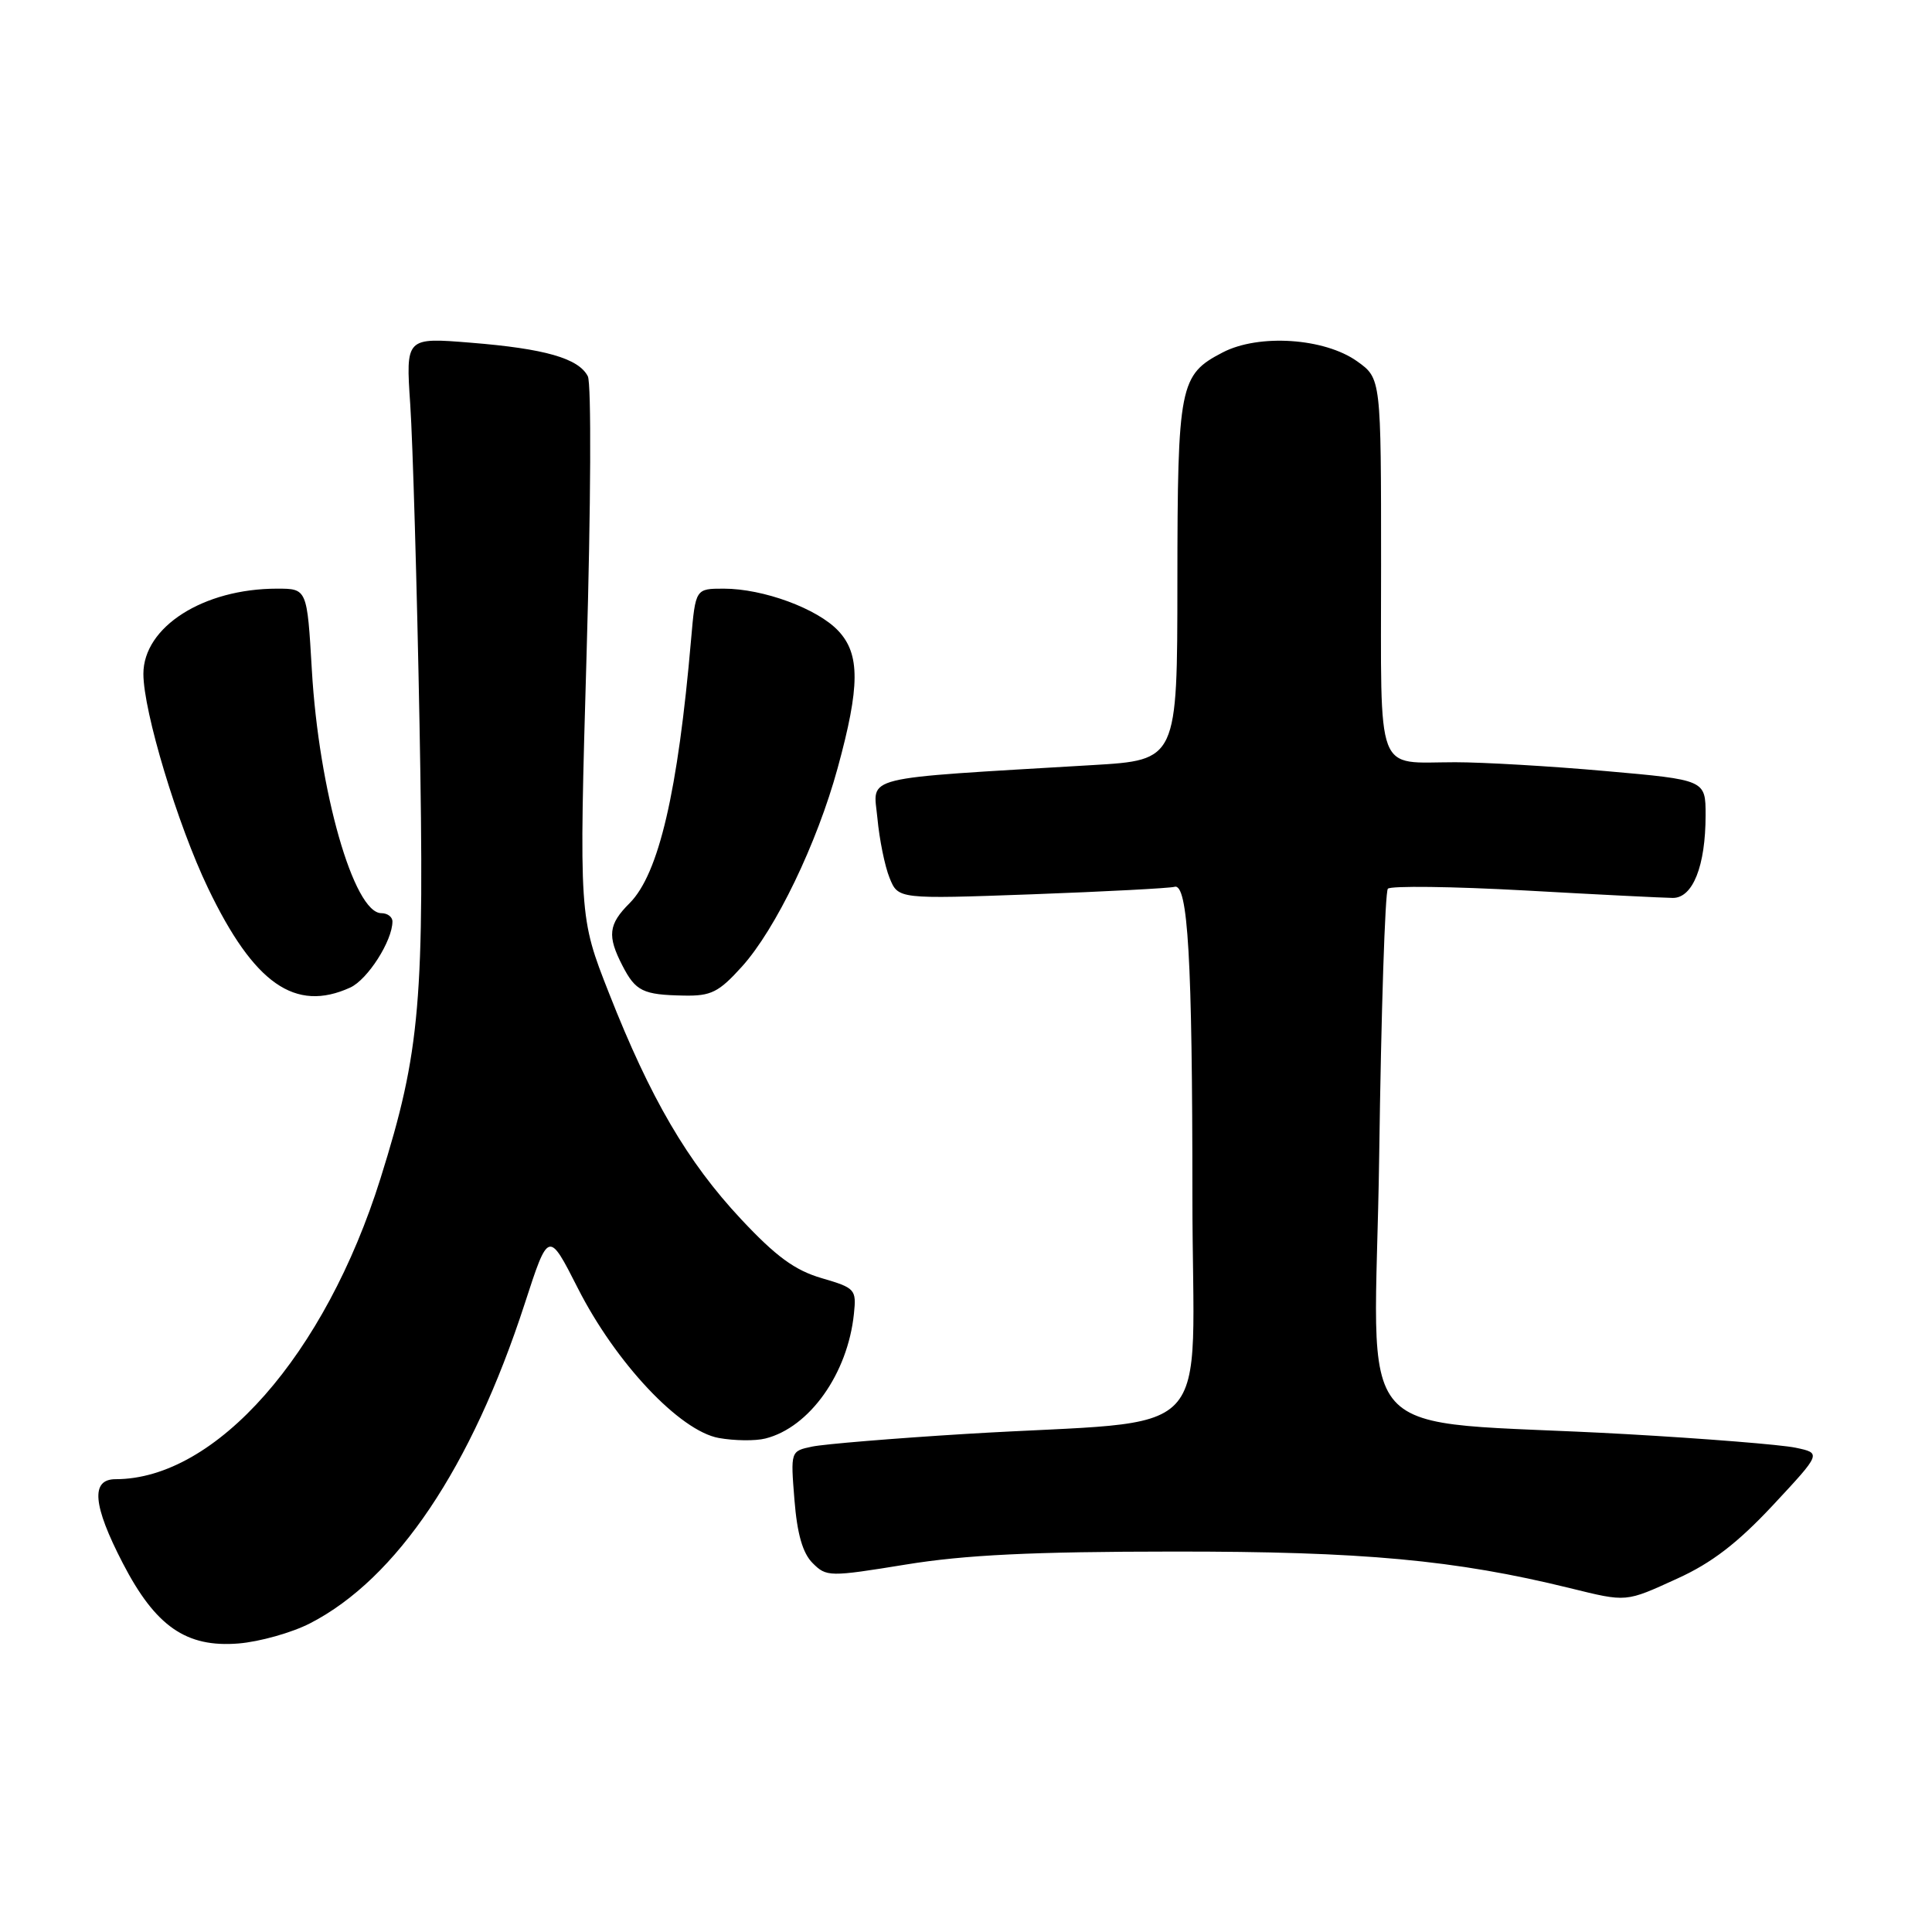 <?xml version="1.0" encoding="UTF-8" standalone="no"?>
<!DOCTYPE svg PUBLIC "-//W3C//DTD SVG 1.1//EN" "http://www.w3.org/Graphics/SVG/1.1/DTD/svg11.dtd" >
<svg xmlns="http://www.w3.org/2000/svg" xmlns:xlink="http://www.w3.org/1999/xlink" version="1.1" viewBox="0 0 256 256">
 <g >
 <path fill="currentColor"
d=" M 41.10 215.09 C 52.56 209.19 62.47 194.45 69.52 172.77 C 72.68 163.04 72.68 163.04 76.56 170.68 C 81.58 180.58 90.07 189.60 95.24 190.54 C 97.30 190.91 100.08 190.95 101.42 190.61 C 107.27 189.14 112.33 182.02 113.15 174.08 C 113.49 170.84 113.32 170.66 108.87 169.36 C 105.32 168.32 102.83 166.50 98.19 161.54 C 91.09 153.95 86.18 145.55 80.70 131.61 C 76.72 121.50 76.72 121.50 77.73 86.50 C 78.29 67.10 78.37 50.77 77.89 49.86 C 76.67 47.48 72.20 46.20 62.38 45.41 C 53.76 44.71 53.76 44.71 54.36 53.60 C 54.69 58.50 55.25 77.57 55.59 96.00 C 56.27 132.74 55.72 139.23 50.42 156.14 C 43.08 179.55 28.59 196.00 15.32 196.00 C 11.99 196.00 12.29 199.44 16.27 207.13 C 20.60 215.50 24.66 218.33 31.60 217.77 C 34.40 217.54 38.68 216.34 41.10 215.09 Z  M 222.27 209.16 C 226.81 207.10 230.24 204.46 234.93 199.44 C 241.35 192.55 241.35 192.55 237.93 191.83 C 236.04 191.43 225.95 190.62 215.50 190.03 C 177.87 187.90 182.20 192.78 182.75 153.18 C 183.01 134.10 183.53 118.17 183.90 117.76 C 184.27 117.36 192.43 117.46 202.04 117.99 C 211.64 118.53 220.47 118.97 221.65 118.98 C 224.31 119.00 226.00 114.74 226.00 108.02 C 226.00 103.34 226.00 103.34 212.75 102.17 C 205.46 101.52 196.50 101.00 192.83 101.00 C 182.13 101.00 183.00 103.30 183.00 74.96 C 183.00 50.14 183.00 50.14 179.82 47.87 C 175.49 44.79 166.80 44.21 162.01 46.70 C 156.30 49.66 156.03 51.00 156.01 77.11 C 156.00 100.72 156.00 100.72 144.75 101.38 C 113.51 103.24 115.72 102.70 116.26 108.40 C 116.52 111.21 117.24 114.77 117.87 116.32 C 119.01 119.14 119.01 119.14 136.75 118.50 C 146.51 118.14 155.00 117.69 155.62 117.51 C 157.41 116.96 158.00 127.05 158.00 158.57 C 158.00 192.04 161.93 187.93 128.00 190.00 C 118.38 190.59 109.21 191.35 107.62 191.68 C 104.75 192.28 104.75 192.28 105.27 198.76 C 105.63 203.26 106.36 205.81 107.68 207.12 C 109.51 208.95 109.88 208.96 120.03 207.31 C 127.87 206.03 136.79 205.60 155.50 205.59 C 180.59 205.57 192.82 206.70 208.00 210.43 C 215.62 212.30 215.33 212.33 222.27 209.16 Z  M 46.40 130.86 C 48.71 129.81 52.00 124.66 52.00 122.10 C 52.00 121.49 51.34 121.00 50.53 121.00 C 46.88 121.00 42.24 104.75 41.32 88.75 C 40.69 78.00 40.69 78.00 36.71 78.00 C 26.95 78.00 19.00 83.07 19.00 89.29 C 19.00 94.26 23.52 109.26 27.57 117.69 C 33.65 130.36 39.11 134.18 46.40 130.86 Z  M 98.31 128.08 C 102.78 123.13 108.26 111.76 110.99 101.78 C 113.96 90.95 113.98 86.67 111.08 83.59 C 108.31 80.64 101.14 78.00 95.90 78.00 C 92.16 78.00 92.16 78.00 91.57 84.75 C 89.83 104.91 87.29 115.80 83.43 119.67 C 80.61 122.48 80.44 124.01 82.48 127.96 C 84.23 131.35 85.19 131.82 90.63 131.92 C 94.22 131.99 95.24 131.48 98.31 128.08 Z "/>
</g>
</svg>